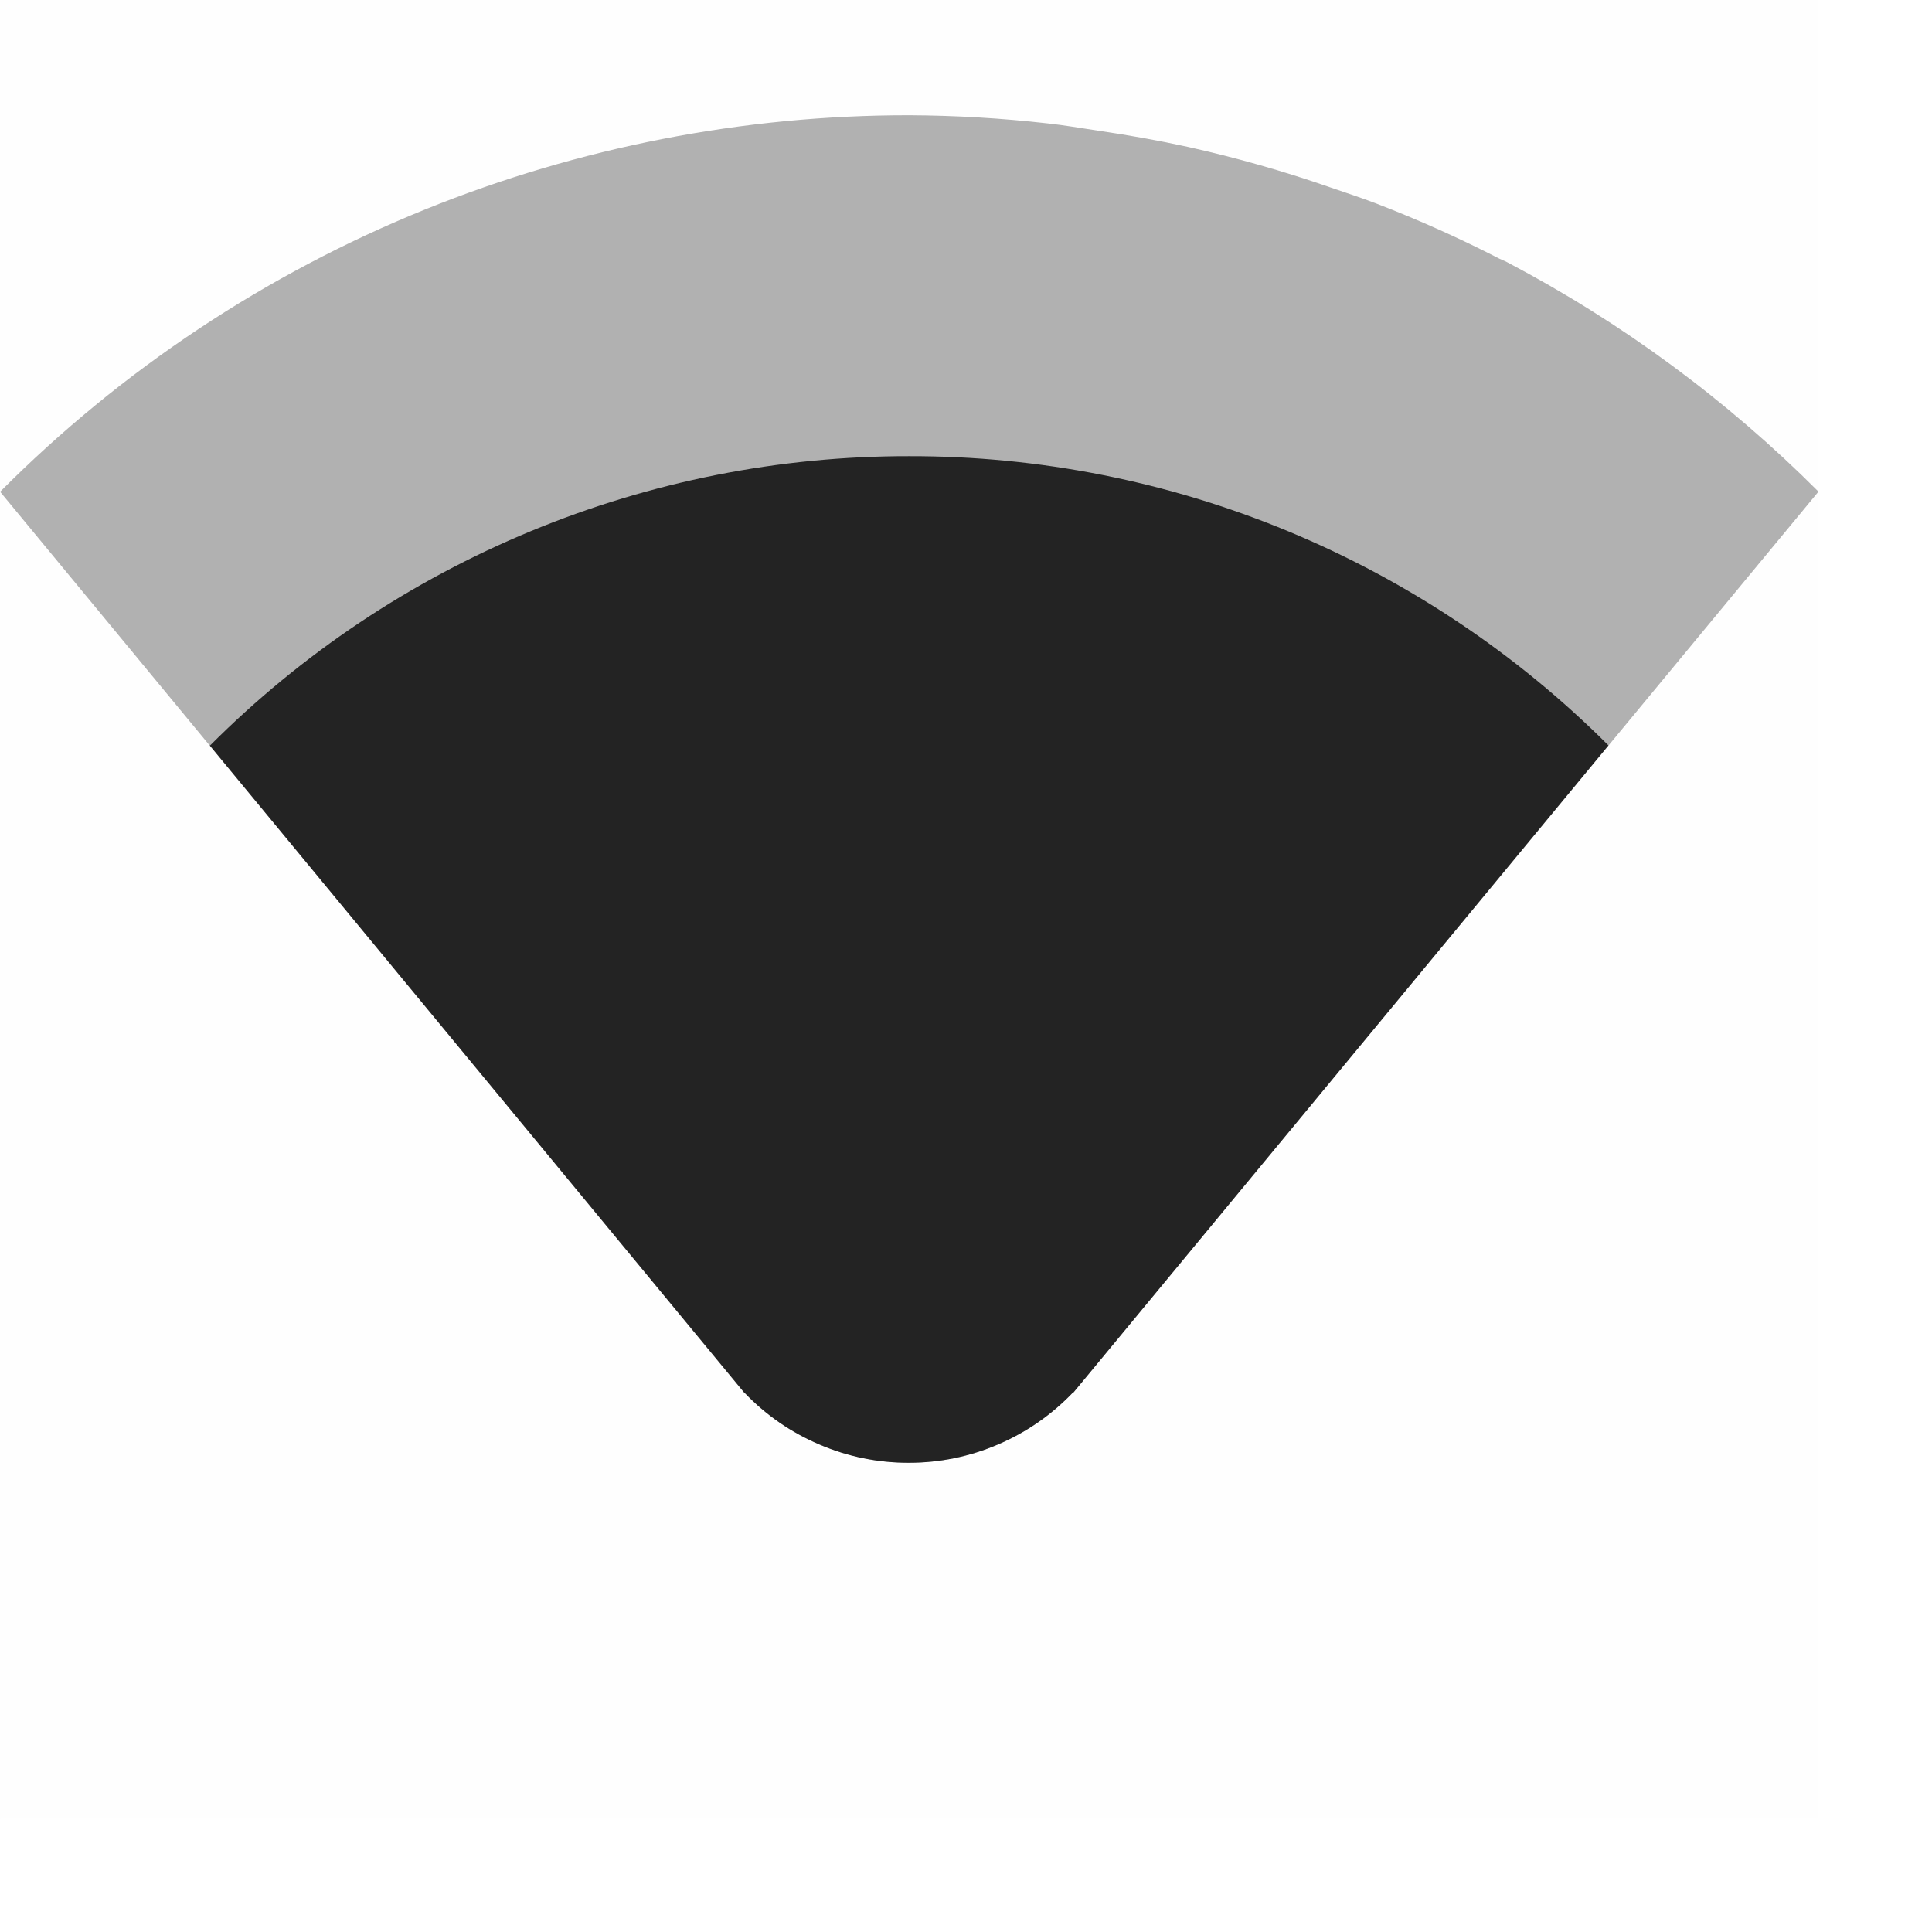 <svg width="17" height="17" viewBox="0 0 17 17" fill="none" xmlns="http://www.w3.org/2000/svg">
<g clip-path="url(#clip0_412_3802)">
<path d="M16.001 16.004V0.004H0.001V16.004H16.001Z" fill="#808080" fill-opacity="0.01"/>
<path opacity="0.35" d="M8.001 1.014C6.542 1.013 5.096 1.295 3.743 1.842C2.341 2.41 1.068 3.255 0.001 4.327L6.551 12.258H6.554C6.741 12.453 6.966 12.607 7.214 12.712C7.462 12.818 7.729 12.872 7.999 12.871C8.269 12.871 8.536 12.816 8.784 12.709C9.032 12.603 9.256 12.447 9.442 12.252H9.446L16.001 4.326C15.195 3.519 14.271 2.838 13.261 2.307C13.239 2.295 13.215 2.287 13.193 2.276C12.843 2.096 12.483 1.935 12.116 1.793C11.979 1.74 11.839 1.695 11.7 1.647C11.292 1.505 10.876 1.387 10.454 1.293C10.19 1.235 9.924 1.188 9.657 1.149C9.512 1.127 9.367 1.102 9.22 1.086C8.815 1.04 8.408 1.016 8.001 1.014Z" fill="#232323"/>
<path d="M8.001 4.014C6.858 4.012 5.726 4.237 4.67 4.674C3.614 5.111 2.654 5.752 1.847 6.561L6.552 12.258H6.554C6.741 12.453 6.965 12.607 7.214 12.712C7.462 12.818 7.729 12.872 7.999 12.871C8.269 12.871 8.536 12.816 8.784 12.709C9.032 12.603 9.256 12.447 9.442 12.252H9.446L14.153 6.559C13.345 5.751 12.386 5.11 11.331 4.673C10.275 4.236 9.143 4.012 8.001 4.014Z" fill="#232323"/>
</g>
<defs>
<clipPath id="clip0_412_3802">
<rect width="16.001" height="16" fill="white" transform="translate(0.001 0.004)"/>
</clipPath>
</defs>
</svg>
